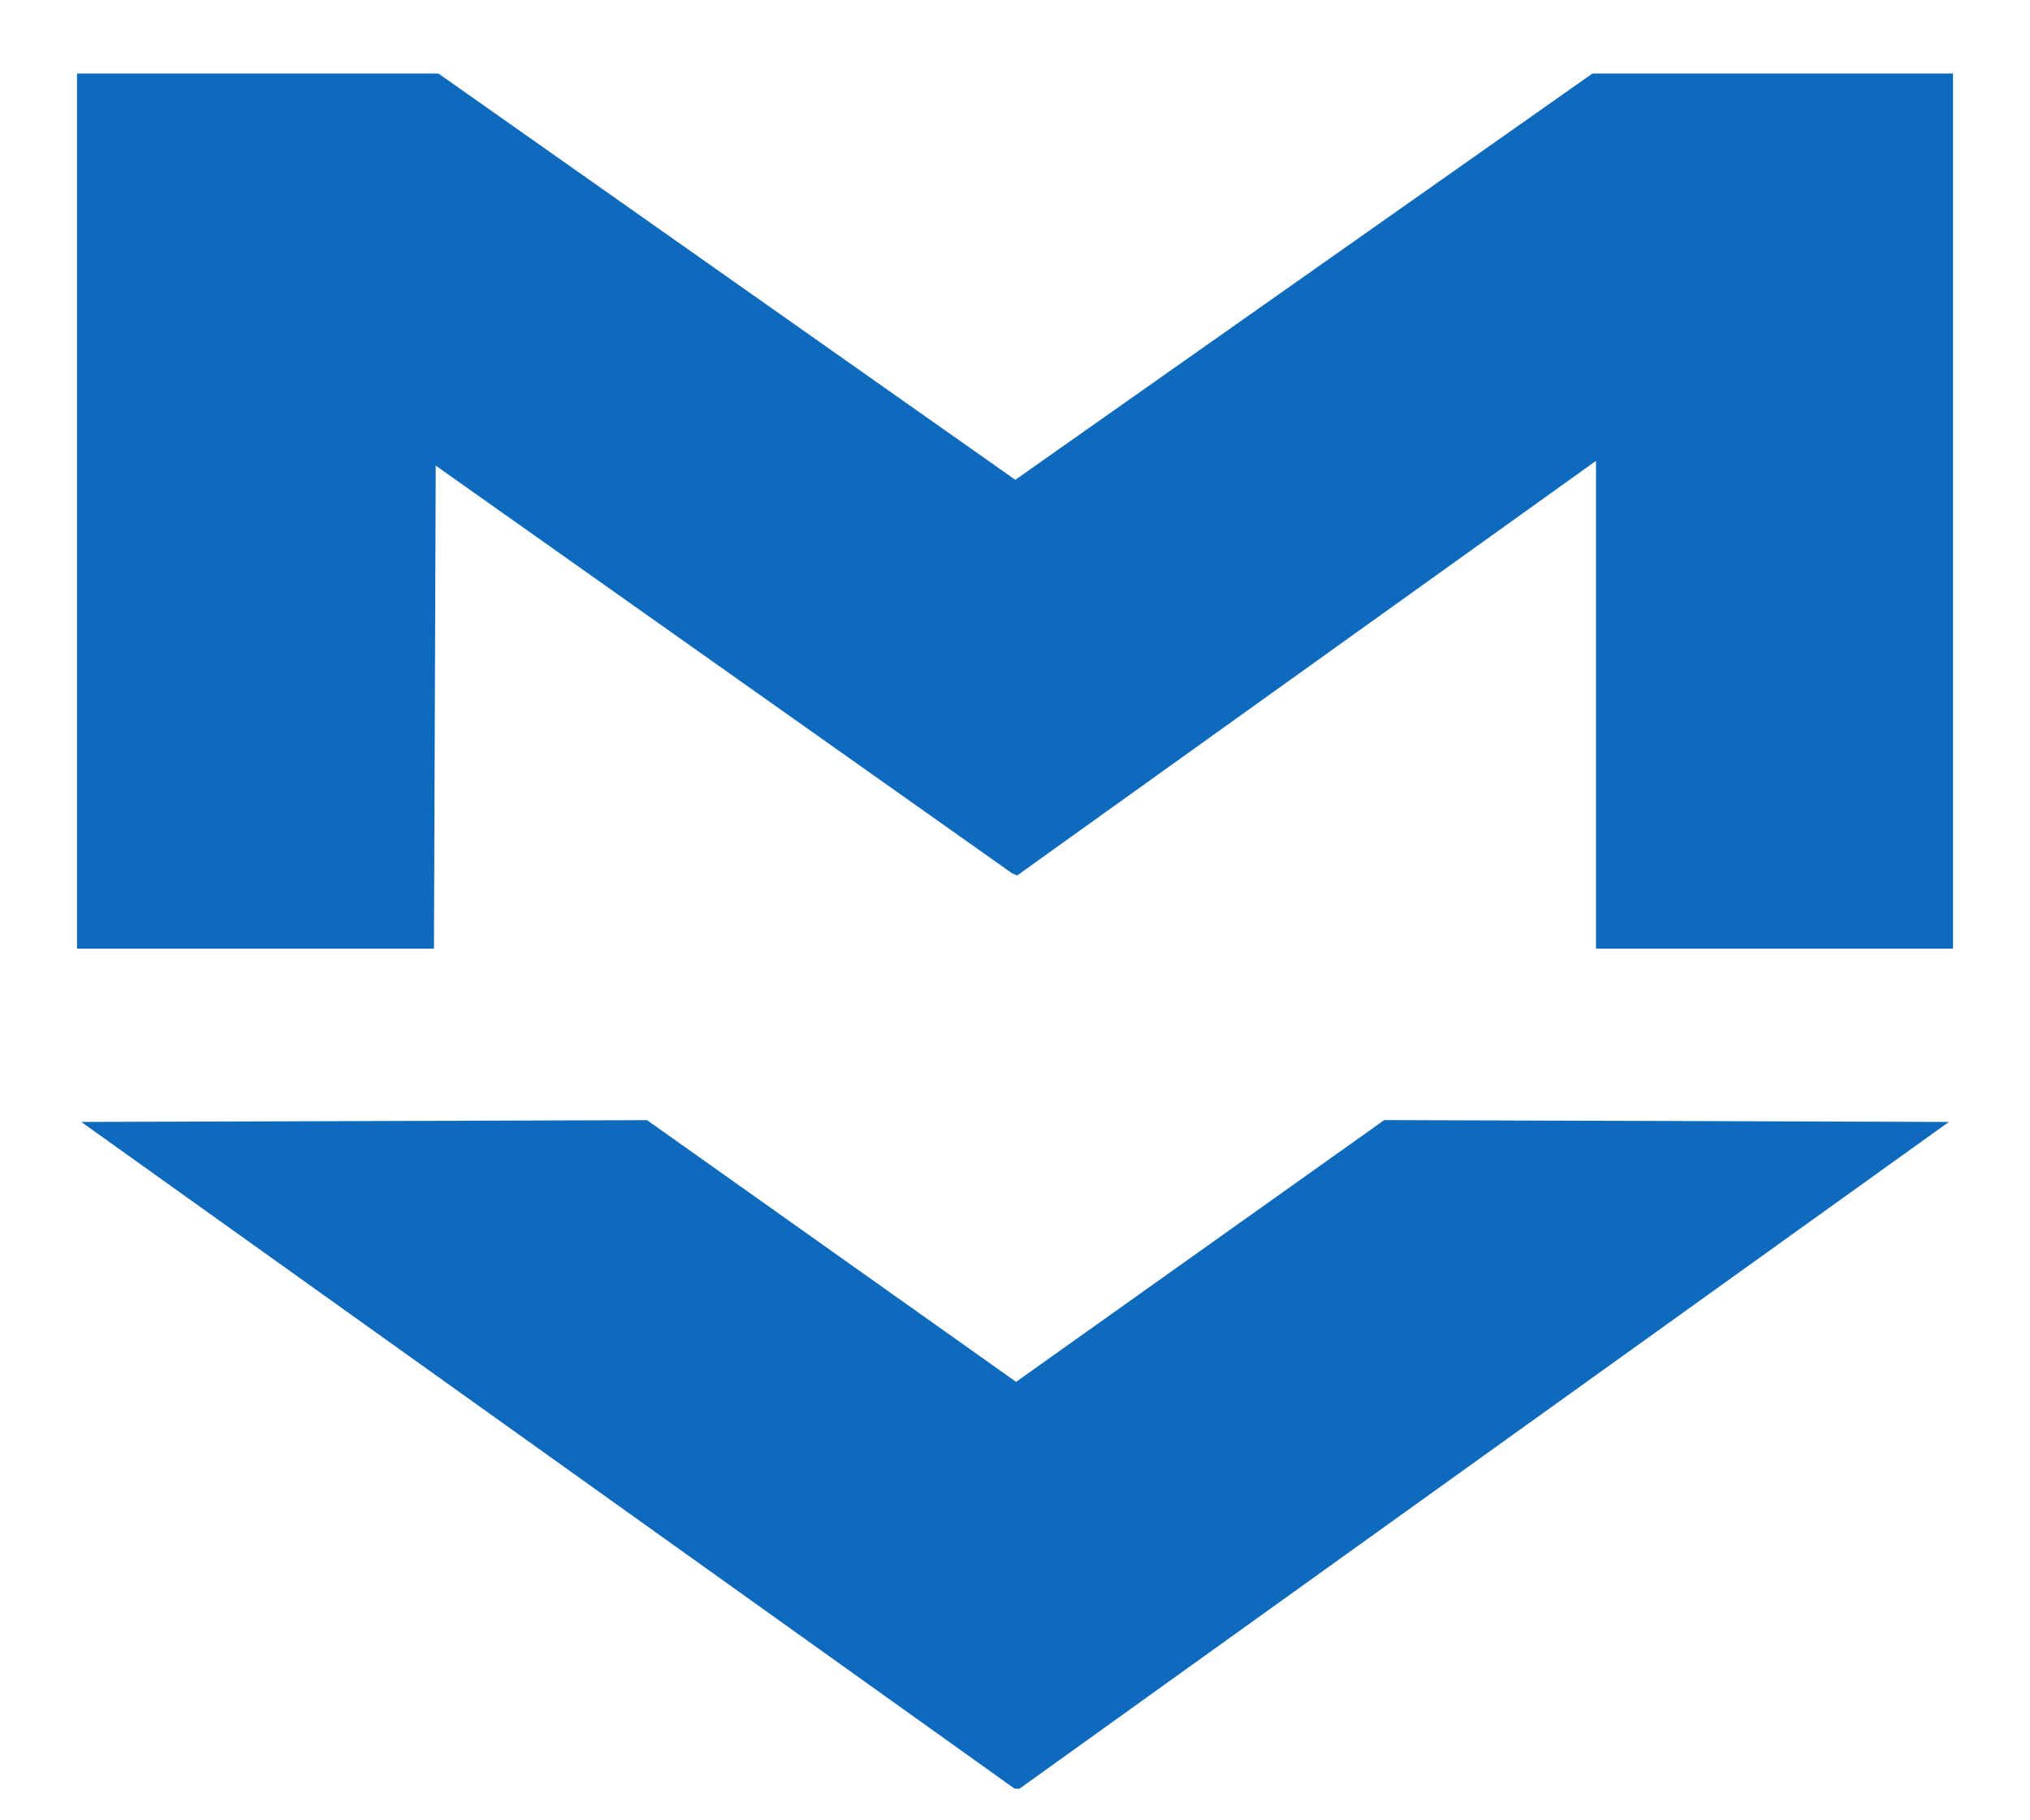 <?xml version="1.0" encoding="UTF-8" standalone="no"?>
<!-- Created with Inkscape (http://www.inkscape.org/) -->
<svg
   xmlns:dc="http://purl.org/dc/elements/1.1/"
   xmlns:cc="http://web.resource.org/cc/"
   xmlns:rdf="http://www.w3.org/1999/02/22-rdf-syntax-ns#"
   xmlns:svg="http://www.w3.org/2000/svg"
   xmlns="http://www.w3.org/2000/svg"
   xmlns:sodipodi="http://sodipodi.sourceforge.net/DTD/sodipodi-0.dtd"
   xmlns:inkscape="http://www.inkscape.org/namespaces/inkscape"
   id="svg2"
   sodipodi:version="0.32"
   inkscape:version="0.45.1"
   width="580"
   height="520"
   version="1.0"
   sodipodi:docbase="C:\Documents and Settings\Robin\My Documents\My Pictures\Wiki Upload\Logo"
   sodipodi:docname="Sofia_metropolitan_sign.svg"
   inkscape:output_extension="org.inkscape.output.svg.inkscape">
  <defs
     id="defs5" />
  <sodipodi:namedview
     inkscape:window-height="984"
     inkscape:window-width="1680"
     inkscape:pageshadow="2"
     inkscape:pageopacity="0.0"
     guidetolerance="10.0"
     gridtolerance="10.0"
     objecttolerance="10.0"
     borderopacity="1.0"
     bordercolor="#666666"
     pagecolor="#ffffff"
     id="base"
     inkscape:zoom="1.0144263"
     inkscape:cx="290"
     inkscape:cy="260"
     inkscape:window-x="0"
     inkscape:window-y="26"
     inkscape:current-layer="svg2" />
  <path
     style="fill:#0e6abc"
     d="M 23.218,320.5 L 184.872,319.988 L 290.31,394.748 L 395.5,319.969 L 556.823,320.5 L 291.239,511 L 289.87,510.953 L 23.218,320.5 z M 22,21 L 125.264,21 L 290.089,137.064 L 454.98,21 L 558,21 L 558,271 L 456,271 L 456,131.651 L 290.636,250.074 L 289.293,249.559 L 124.5,133.017 L 123.986,271 L 22,271 L 22,21 z "
     id="path2483"
     sodipodi:nodetypes="cccccccccccccccccccccc" />
</svg>
